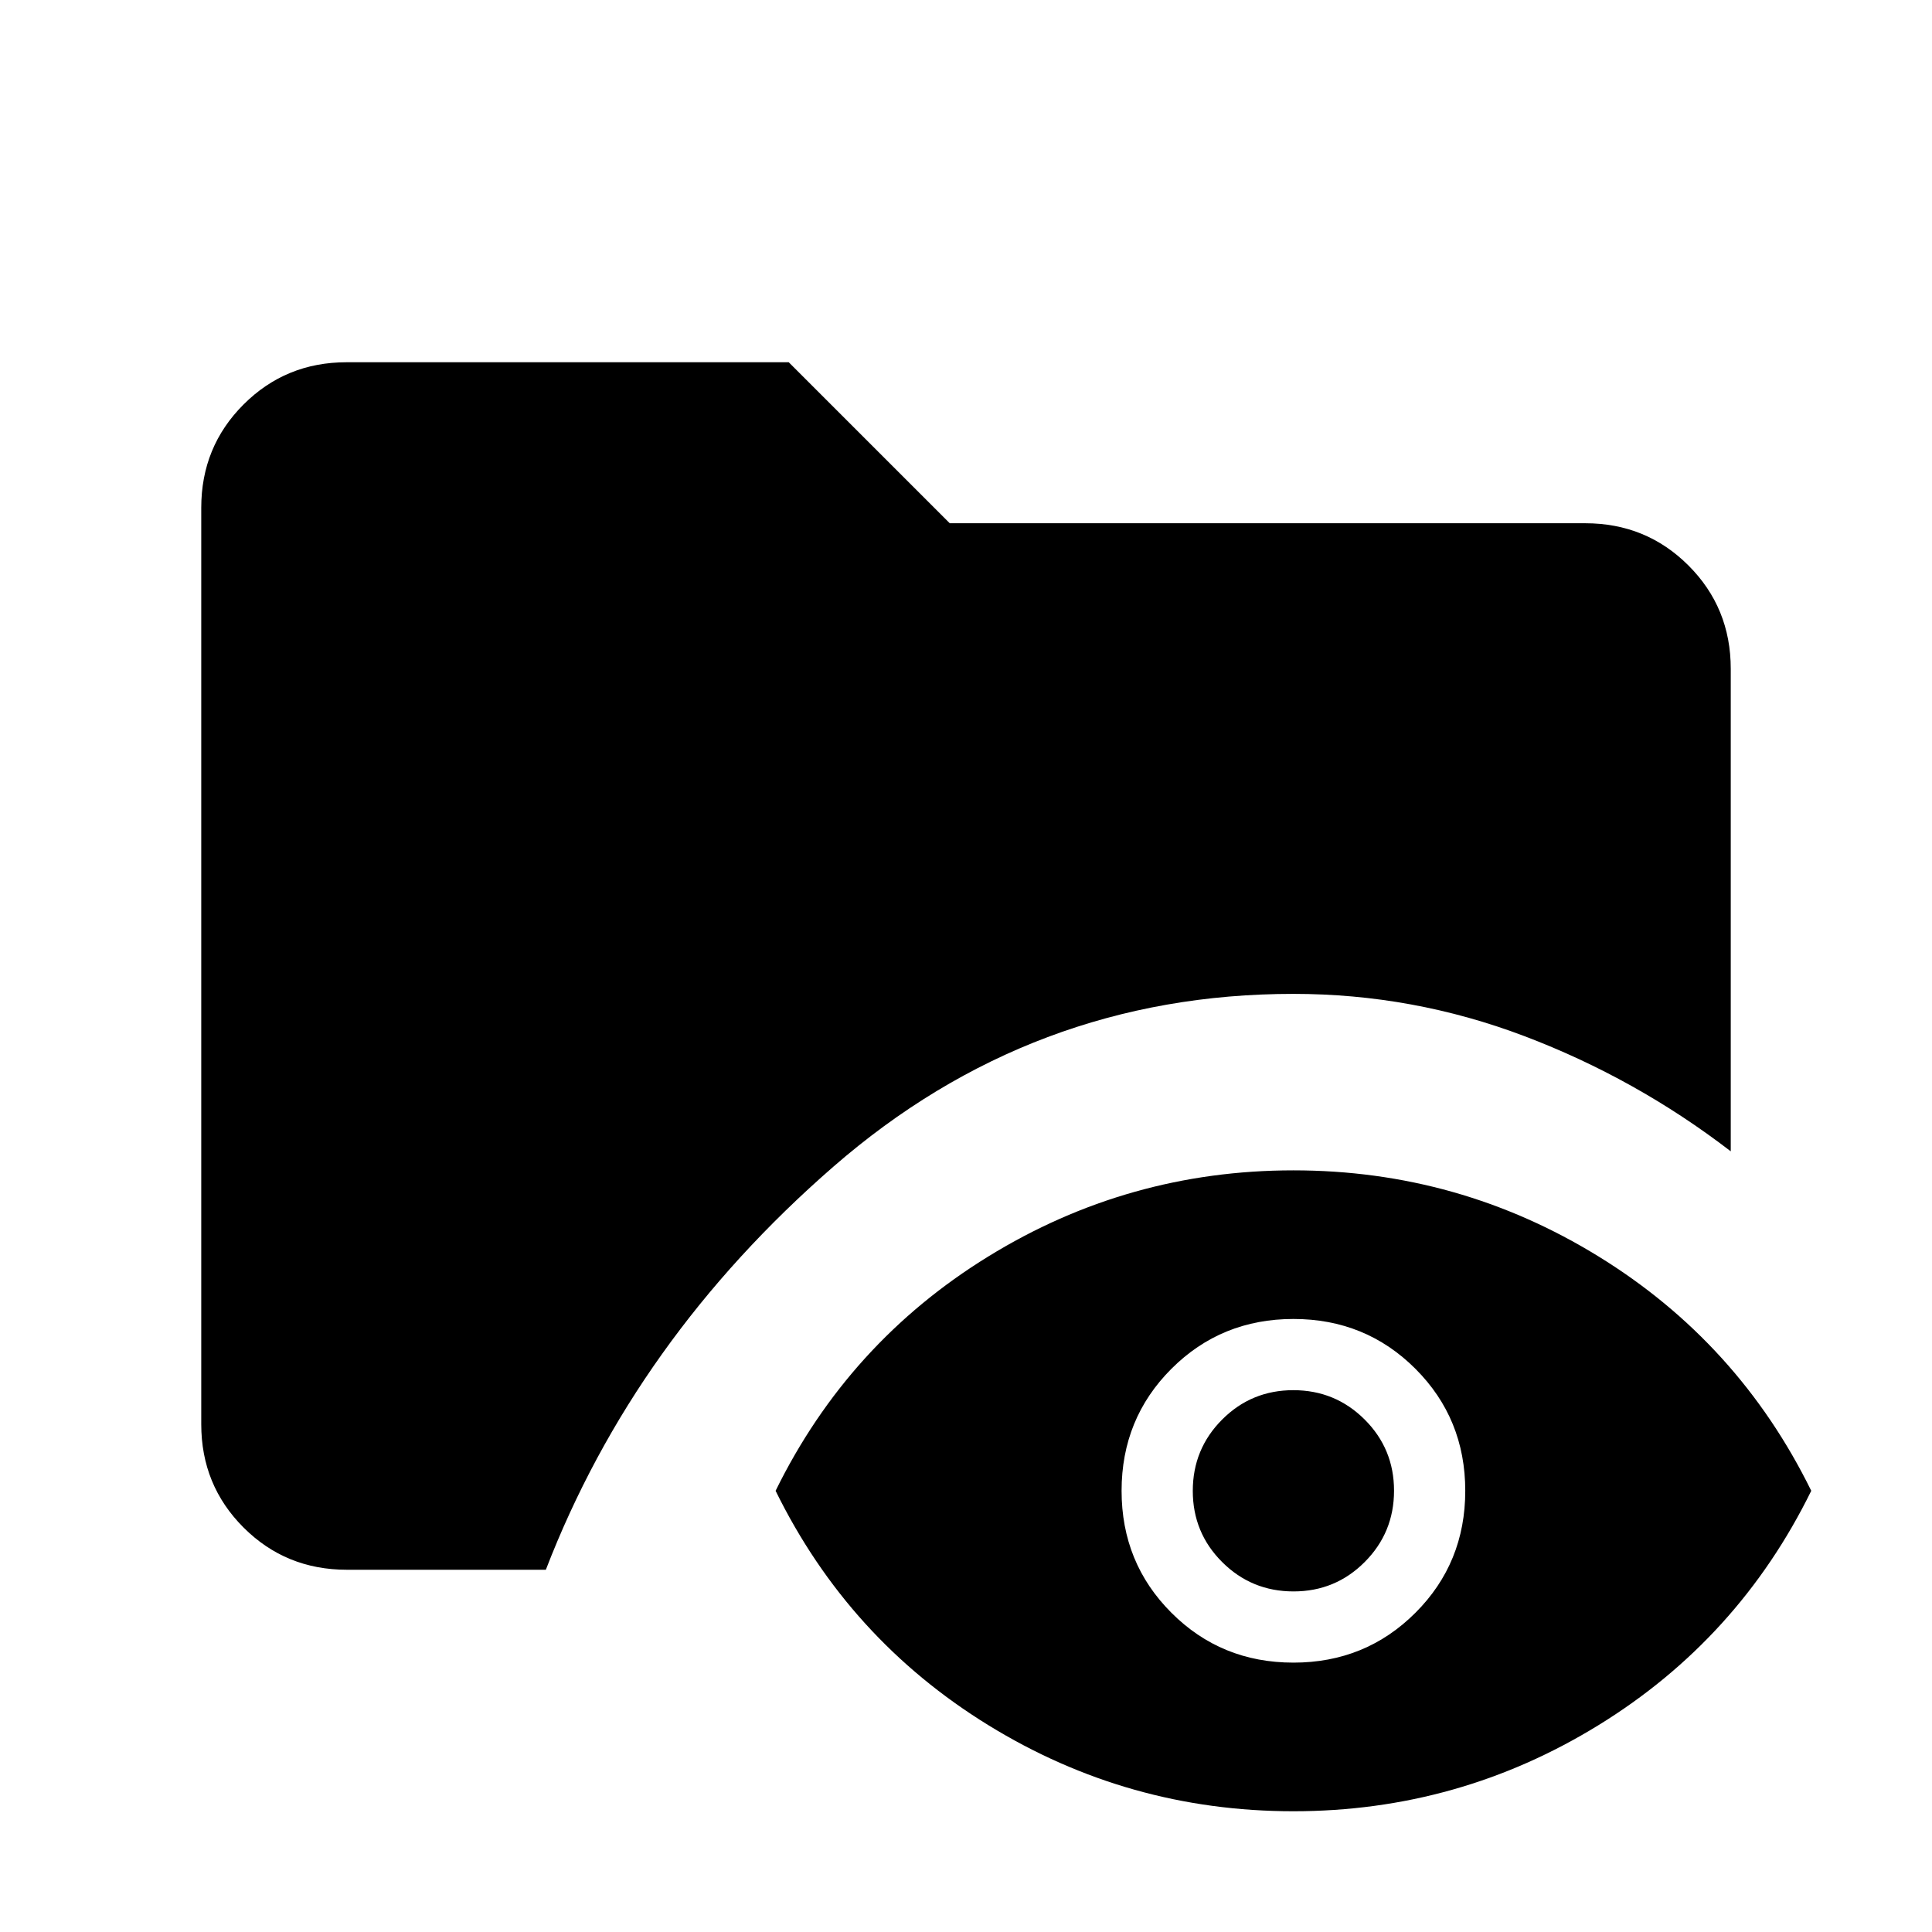 <svg xmlns="http://www.w3.org/2000/svg" height="24" viewBox="0 -960 960 960" width="24"><path d="M172.31-180Q142-180 121-201q-21-21-21-51.31v-455.38Q100-738 121-759q21-21 51.21-21h219.71l80 80h315.77Q818-700 839-679q21 21 21 51.31v239.77q-47.16-36.23-102.52-57.23-55.37-21-114.79-21-129.92 0-228.65 85.92Q315.31-294.31 271.23-180h-98.92ZM642.68-60q-82.14 0-151.64-42.81-69.5-42.81-105.65-116.42 36.15-73.62 105.66-116.42 69.51-42.81 151.65-42.81 82.15 0 151.65 42.81 69.49 42.8 105.65 116.42-36.16 73.61-105.66 116.42Q724.83-60 642.68-60Zm0-73.85q35.86 0 60.63-24.76 24.77-24.75 24.77-60.61t-24.76-60.63q-24.76-24.76-60.62-24.76-35.85 0-60.62 24.75-24.77 24.76-24.77 60.62 0 35.85 24.76 60.62 24.76 24.77 60.61 24.77Zm.06-35.38q-20.82 0-35.43-14.57-14.62-14.57-14.62-35.39 0-20.81 14.57-35.42 14.57-14.62 35.39-14.62 20.81 0 35.43 14.57 14.61 14.57 14.61 35.38 0 20.82-14.57 35.43-14.57 14.62-35.38 14.62Z"/></svg>